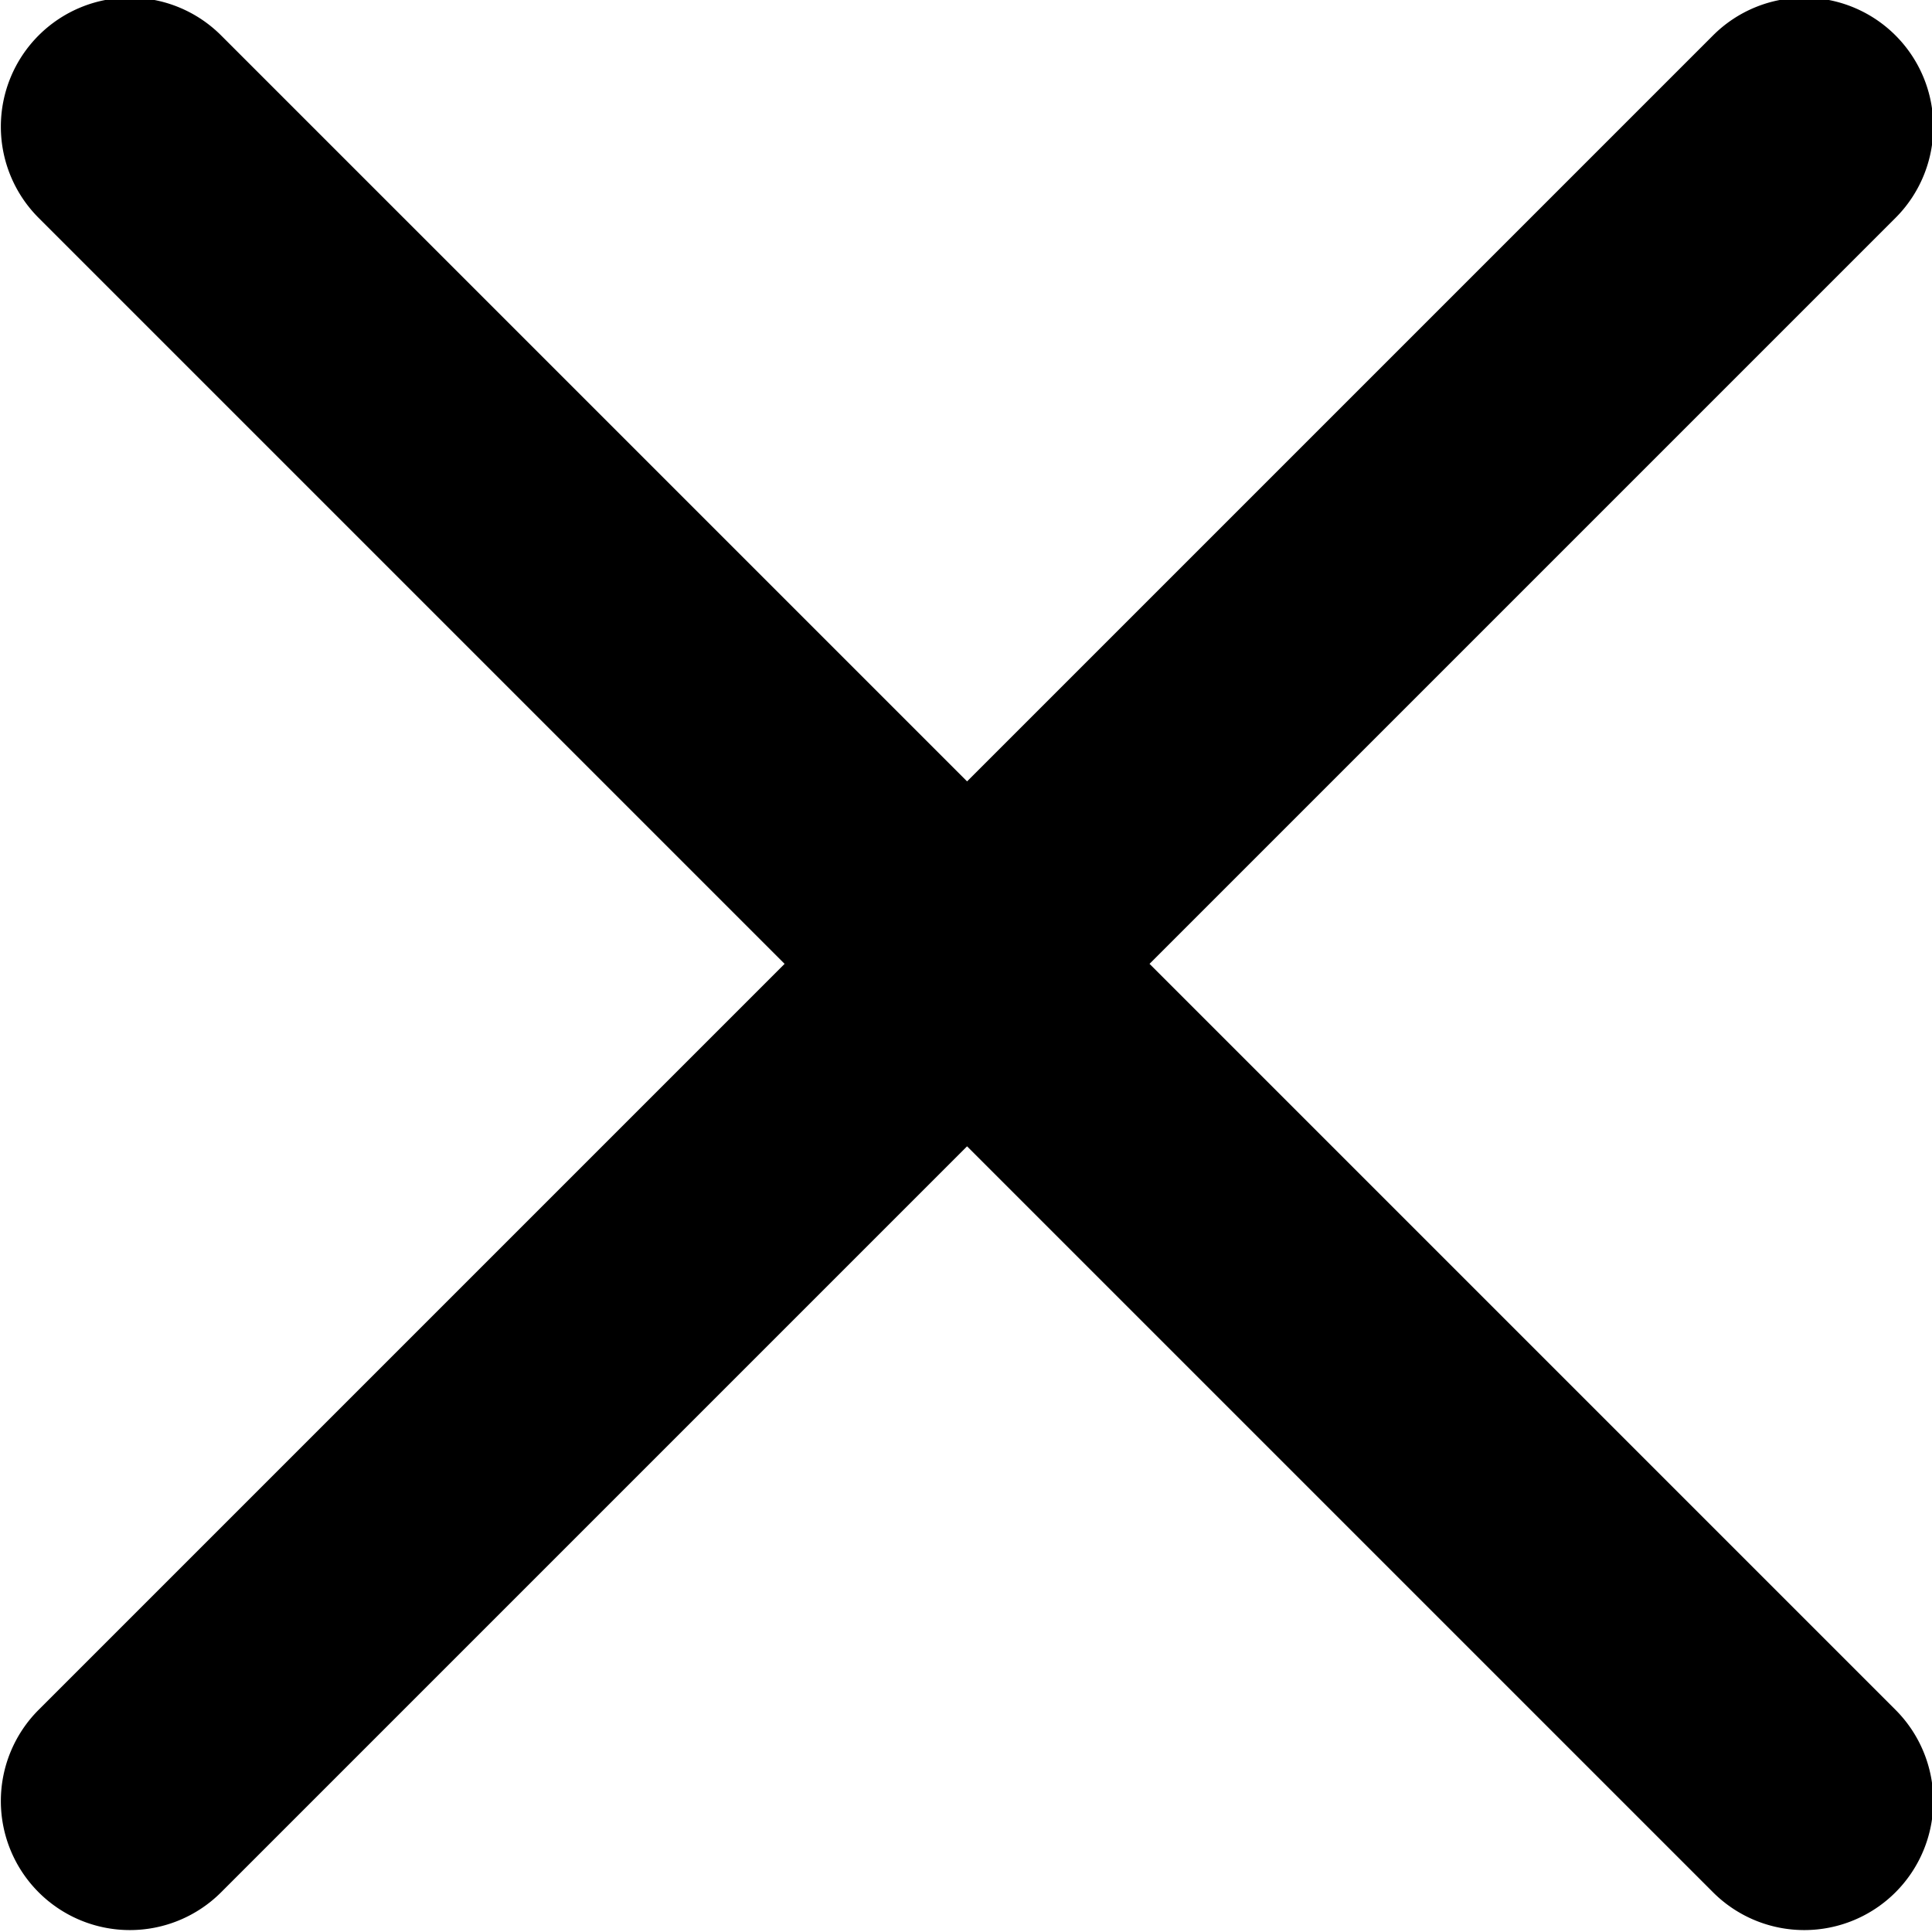 <?xml version="1.0" encoding="UTF-8" standalone="no"?>
<!-- Uploaded to: SVG Repo, www.svgrepo.com, Generator: SVG Repo Mixer Tools -->

<svg
   width="60"
   height="60"
   viewBox="0 0 1.8 1.8"
   fill="none"
   version="1.1"
   id="svg199"
   sodipodi:docname="close-svgrepo-60.svg"
   inkscape:version="1.2.2 (b0a8486541, 2022-12-01)"
   xmlns:inkscape="http://www.inkscape.org/namespaces/inkscape"
   xmlns:sodipodi="http://sodipodi.sourceforge.net/DTD/sodipodi-0.dtd"
   xmlns="http://www.w3.org/2000/svg"
   xmlns:svg="http://www.w3.org/2000/svg">
  <defs
     id="defs203" />
  <sodipodi:namedview
     id="namedview201"
     pagecolor="#ffffff"
     bordercolor="#666666"
     borderopacity="1.0"
     inkscape:showpageshadow="2"
     inkscape:pageopacity="0.0"
     inkscape:pagecheckerboard="0"
     inkscape:deskcolor="#d1d1d1"
     showgrid="false"
     inkscape:zoom="0.92375"
     inkscape:cx="250.60893"
     inkscape:cy="248.98512"
     inkscape:window-width="1850"
     inkscape:window-height="995"
     inkscape:window-x="70"
     inkscape:window-y="0"
     inkscape:window-maximized="1"
     inkscape:current-layer="svg199" />
  <path
     fill-rule="evenodd"
     clip-rule="evenodd"
     d="m 1.766,0.203 a 0.12,0.12 0 0 0 -0.17,-0.17 l -0.695,0.695 -0.695,-0.695 a 0.12,0.12 0 0 0 -0.17,0.17 l 0.695,0.695 -0.695,0.695 a 0.12,0.12 0 1 0 0.17,0.17 l 0.695,-0.695 0.695,0.695 a 0.12,0.12 0 0 0 0.17,-0.17 l -0.695,-0.695 z"
     fill="#000000"
     id="path197"
     style="stroke-width:1" />
</svg>
